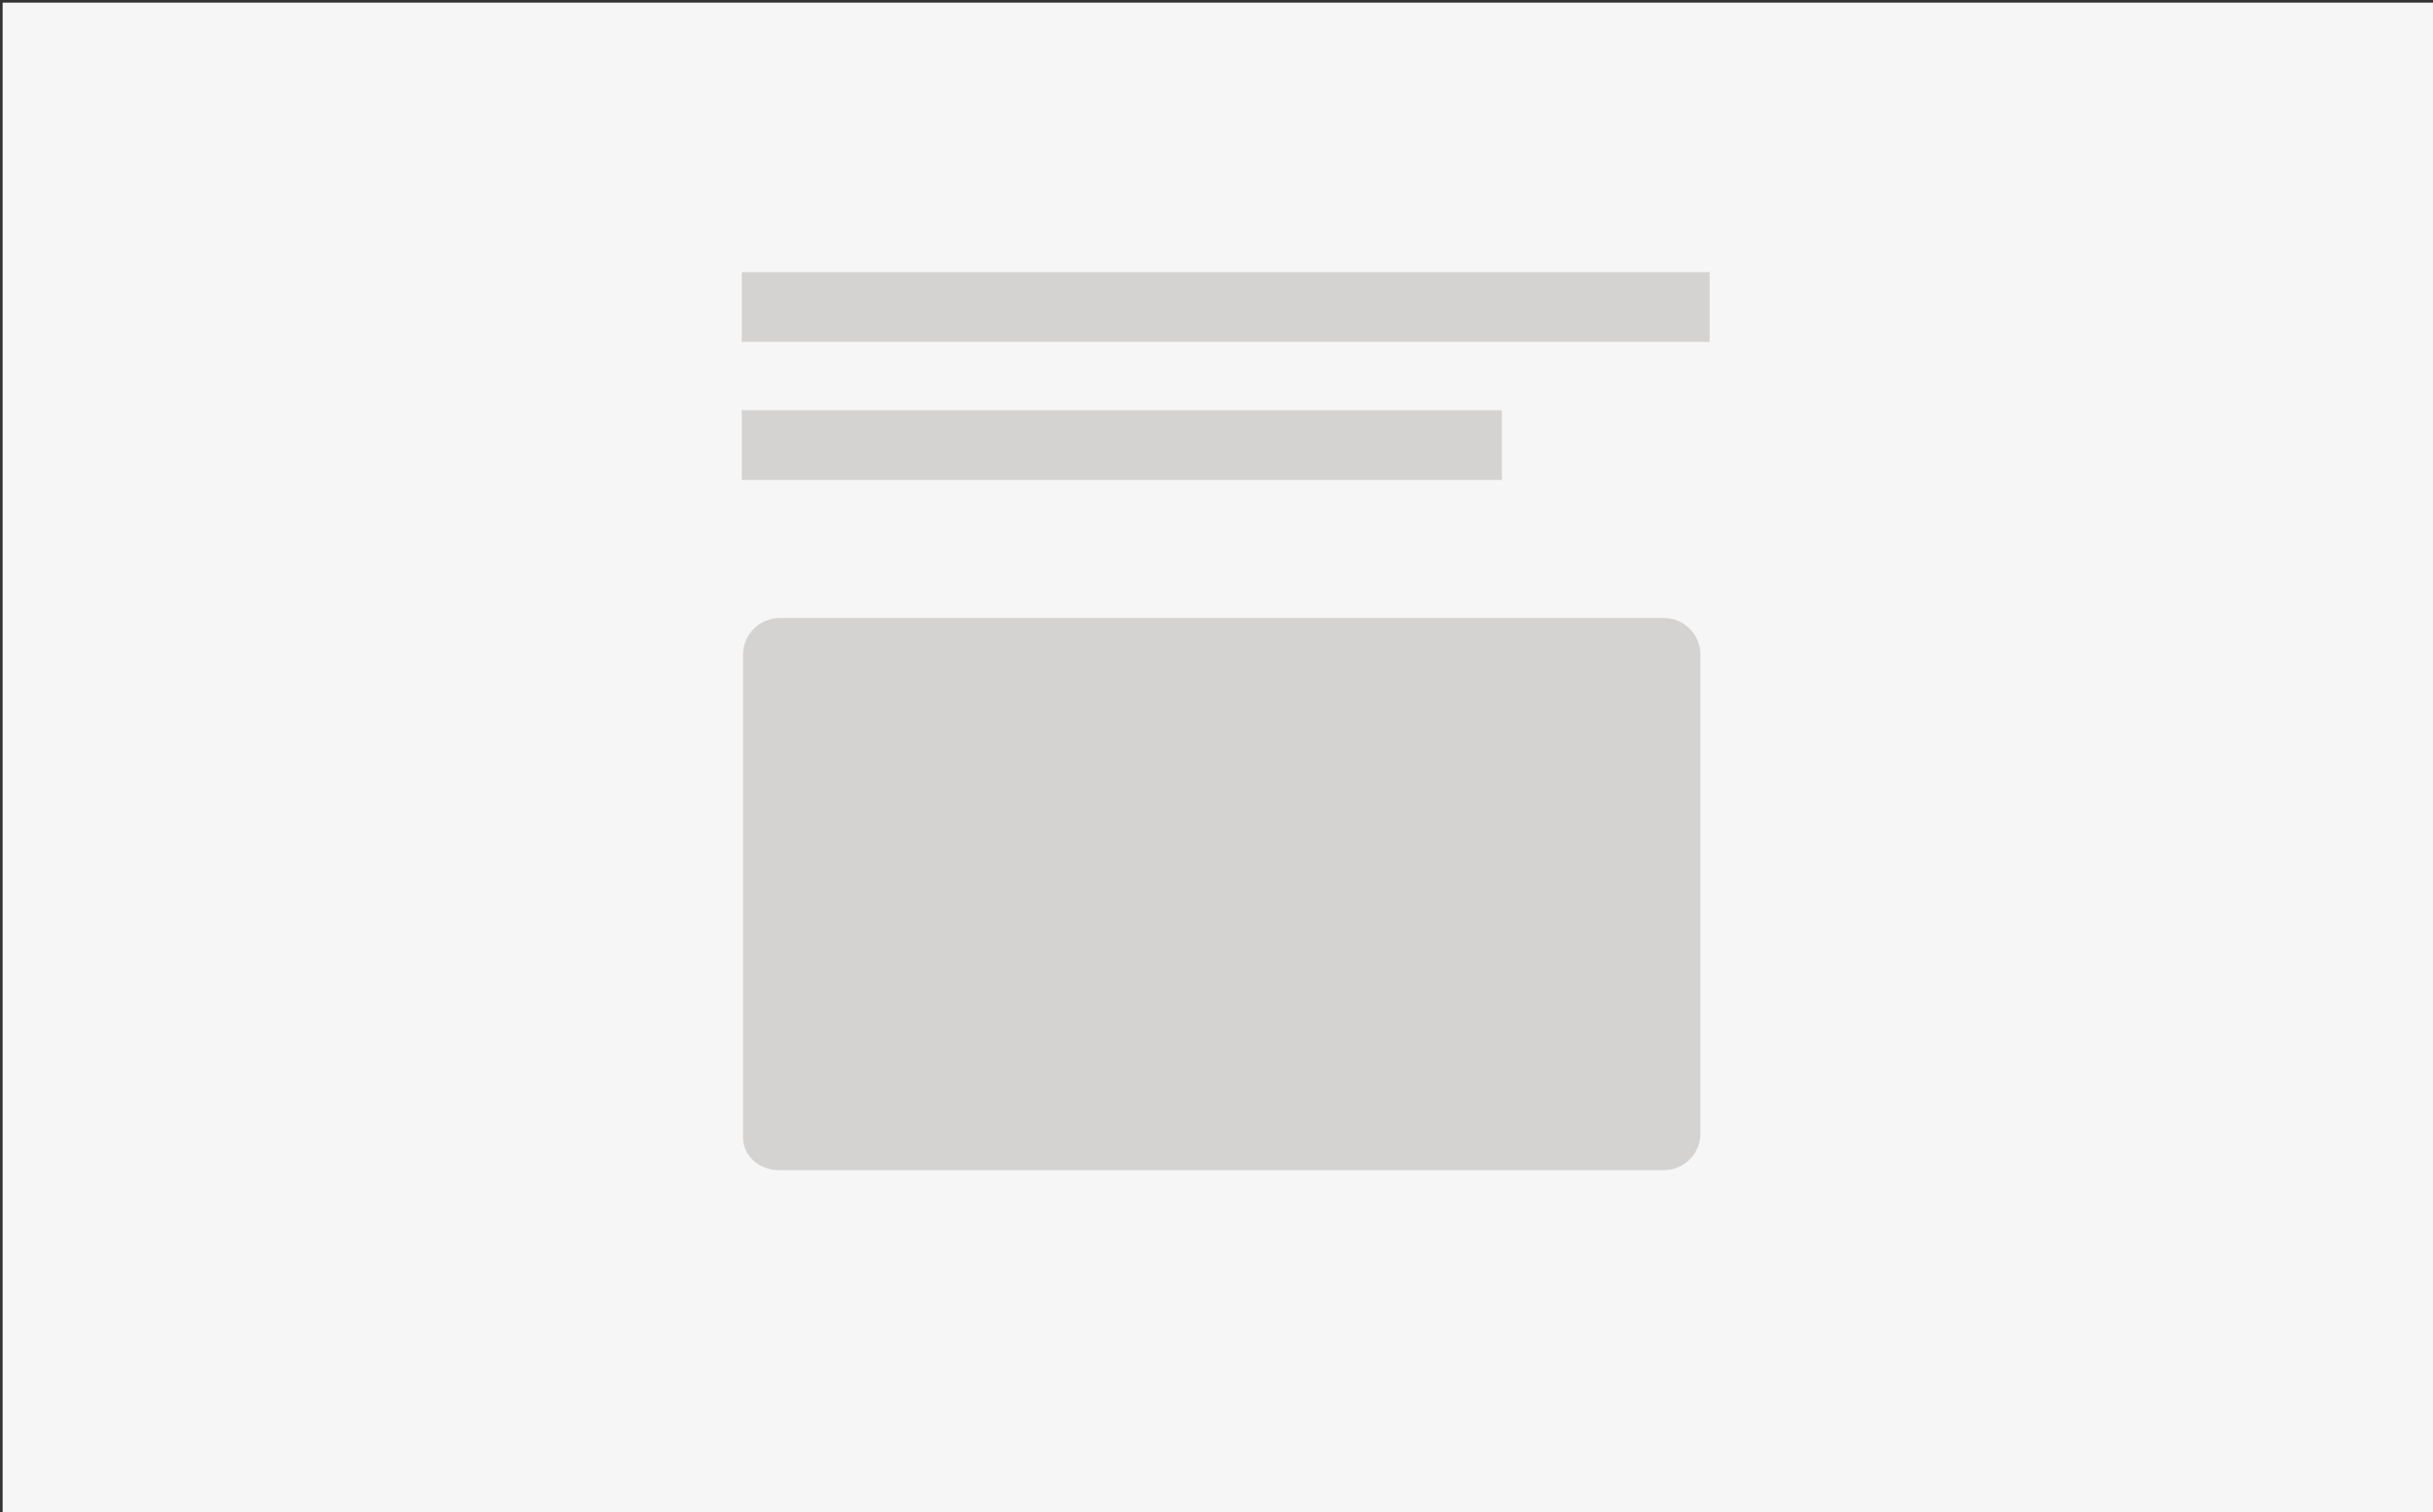 <?xml version="1.0" encoding="utf-8"?>
<!-- Generator: Adobe Illustrator 24.1.2, SVG Export Plug-In . SVG Version: 6.00 Build 0)  -->
<svg version="1.1" id="Lag_1" xmlns="http://www.w3.org/2000/svg" xmlns:xlink="http://www.w3.org/1999/xlink" x="0px" y="0px"
	 viewBox="0 0 185 115" style="enable-background:new 0 0 185 115;" xml:space="preserve">
<rect x="0" y="0" width="185" height="115" fill="#333333" stroke="none"/>
<style type="text/css">
	.st0{fill:#F6F6F6;}
	.st1{fill:#D5D3D2;}
</style>
<rect x="0.2" y="0.2" class="st0" width="185" height="115"/>
<path class="st1" d="M59.3,89h67.2c1.5,0,2.8-1.2,2.8-2.8V49.8c0-1.5-1.2-2.8-2.8-2.8H59.3c-1.5,0-2.8,1.2-2.8,2.8v36.5
	C56.4,87.8,57.6,89,59.3,89z"/>
<rect x="56.4" y="20.7" class="st1" width="73.6" height="5.3"/>
<rect x="56.4" y="31.2" class="st1" width="57.8" height="5.3"/>
</svg>

